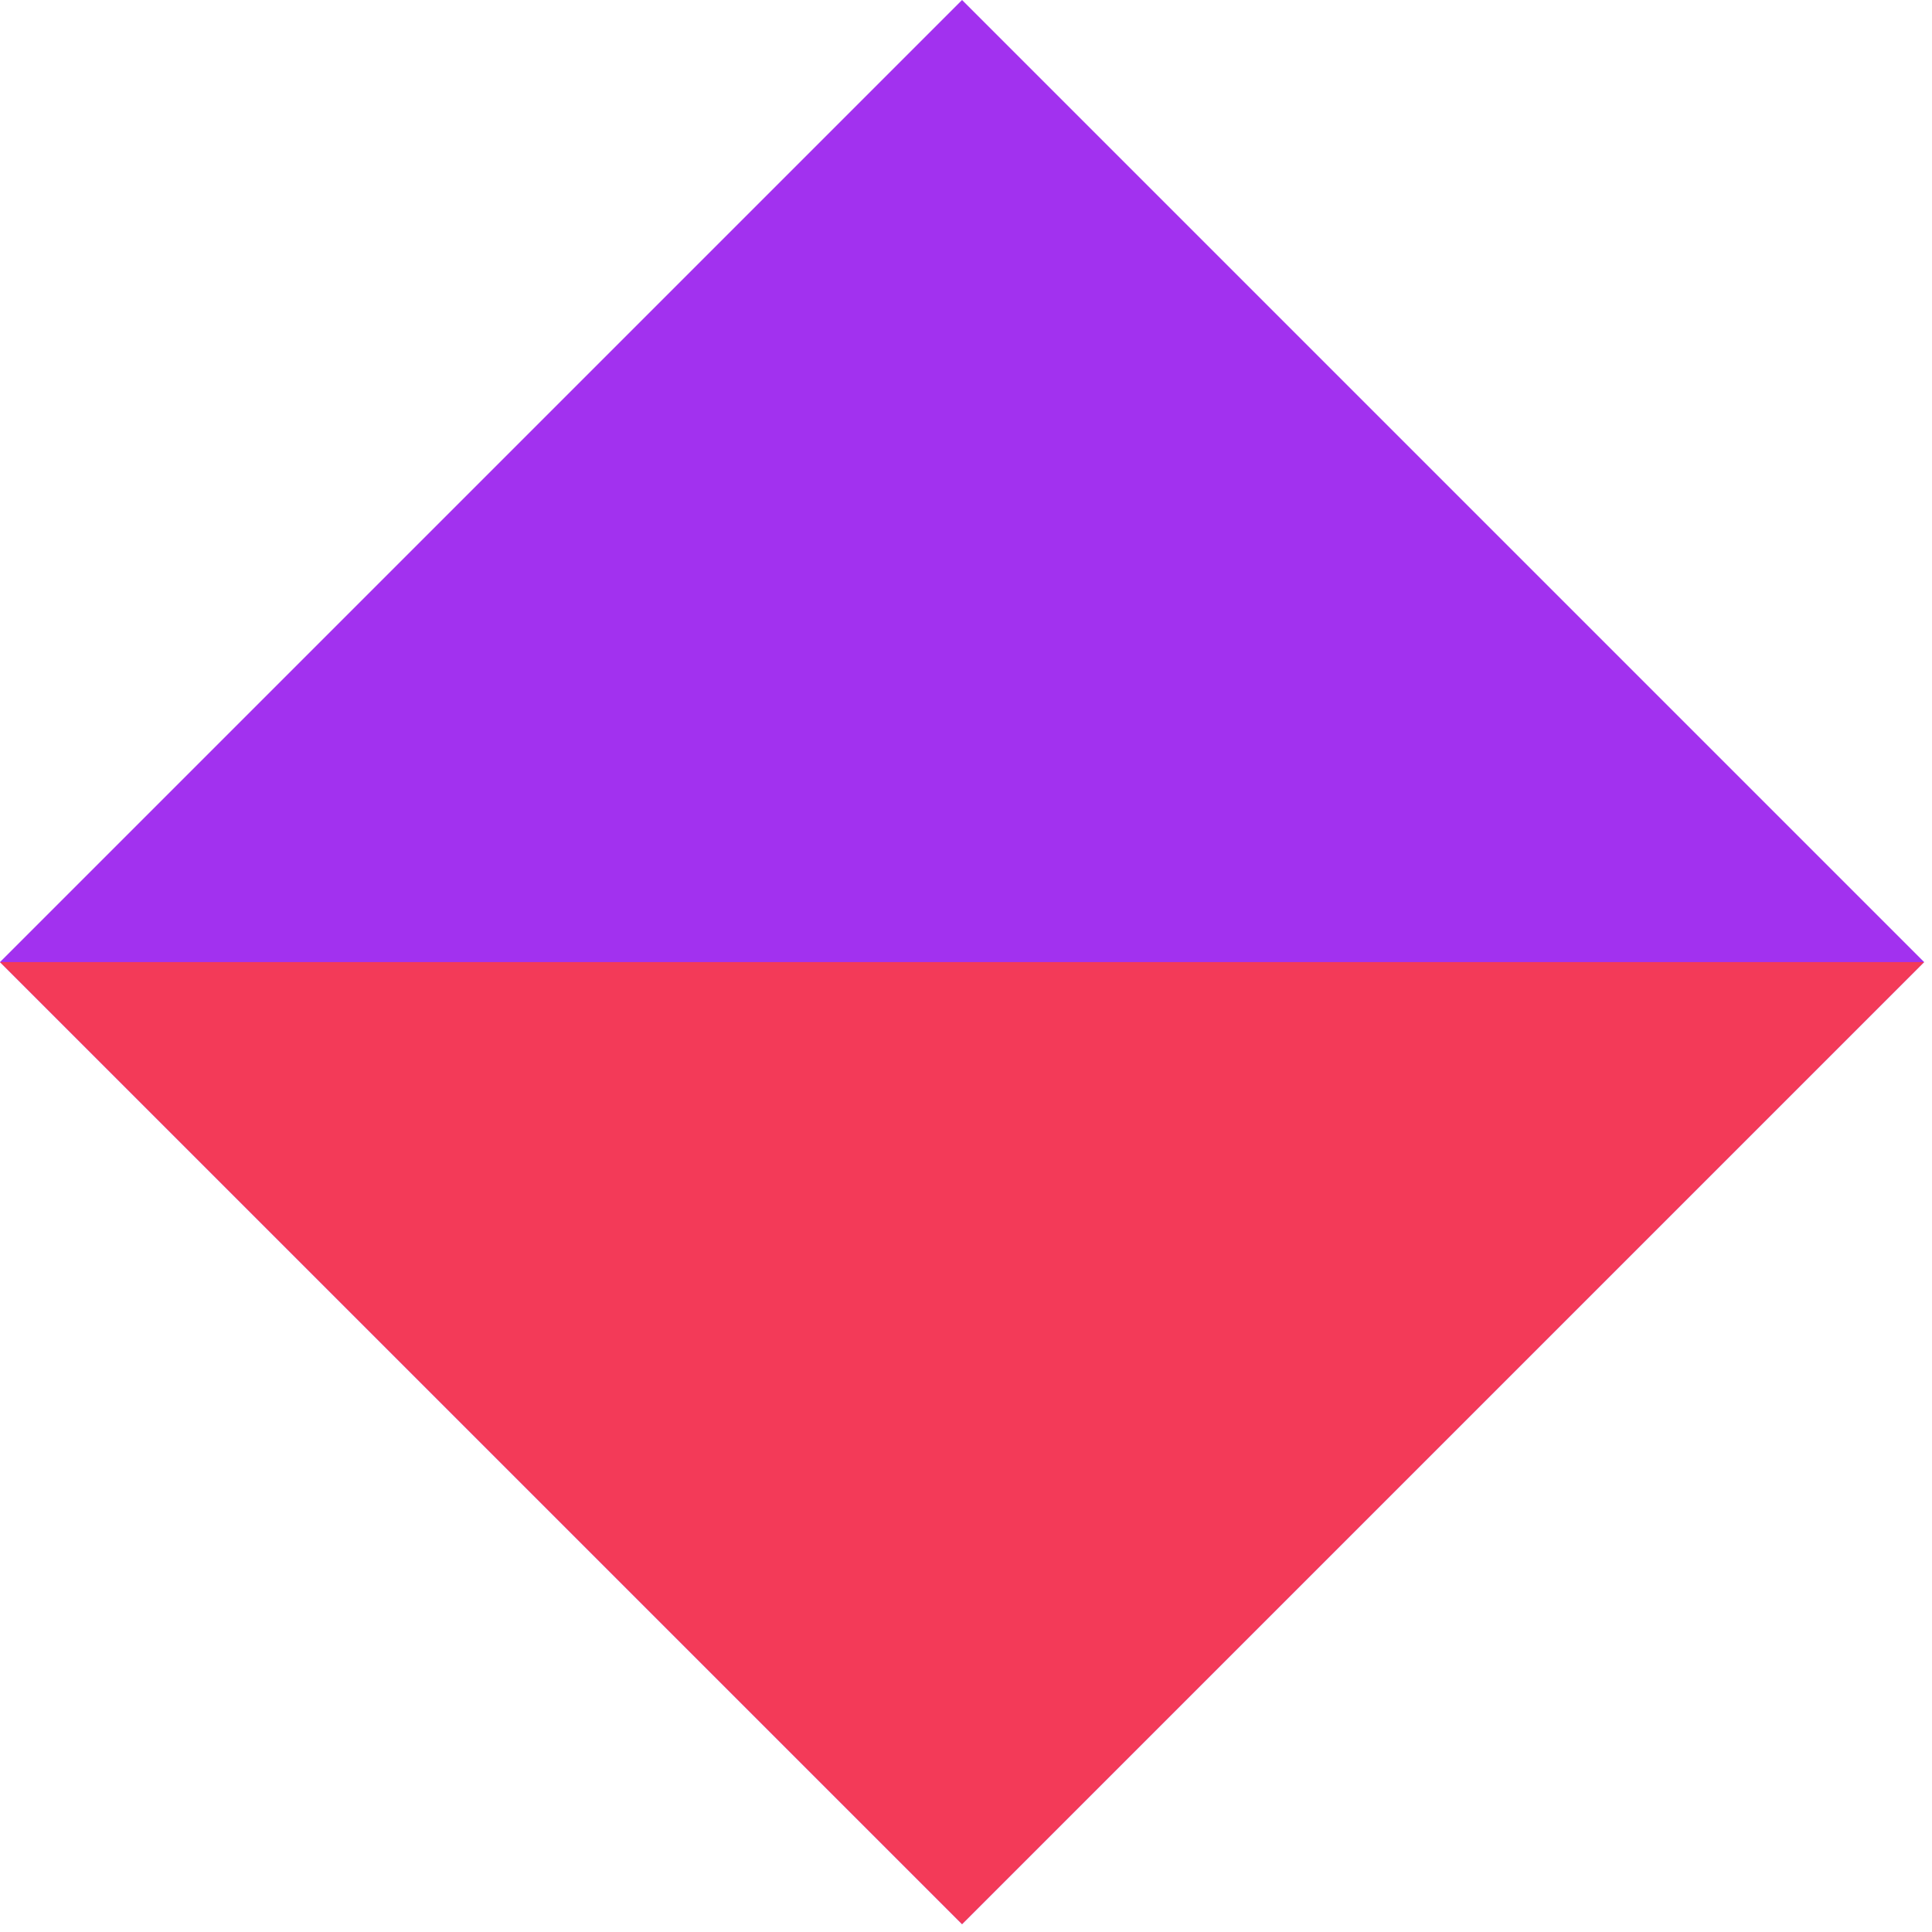 <svg height="142" viewBox="0 0 142 142" width="142" xmlns="http://www.w3.org/2000/svg"><g fill="none" fill-rule="evenodd" transform="translate(0 -1)"><path d="m70.711 1-70.711 70.711 70.711 70.71 70.71-70.71z" fill="#a231ef"/><path d="m0 71.711 70.711 70.71 70.71-70.71z" fill="#f33a58"/></g></svg>